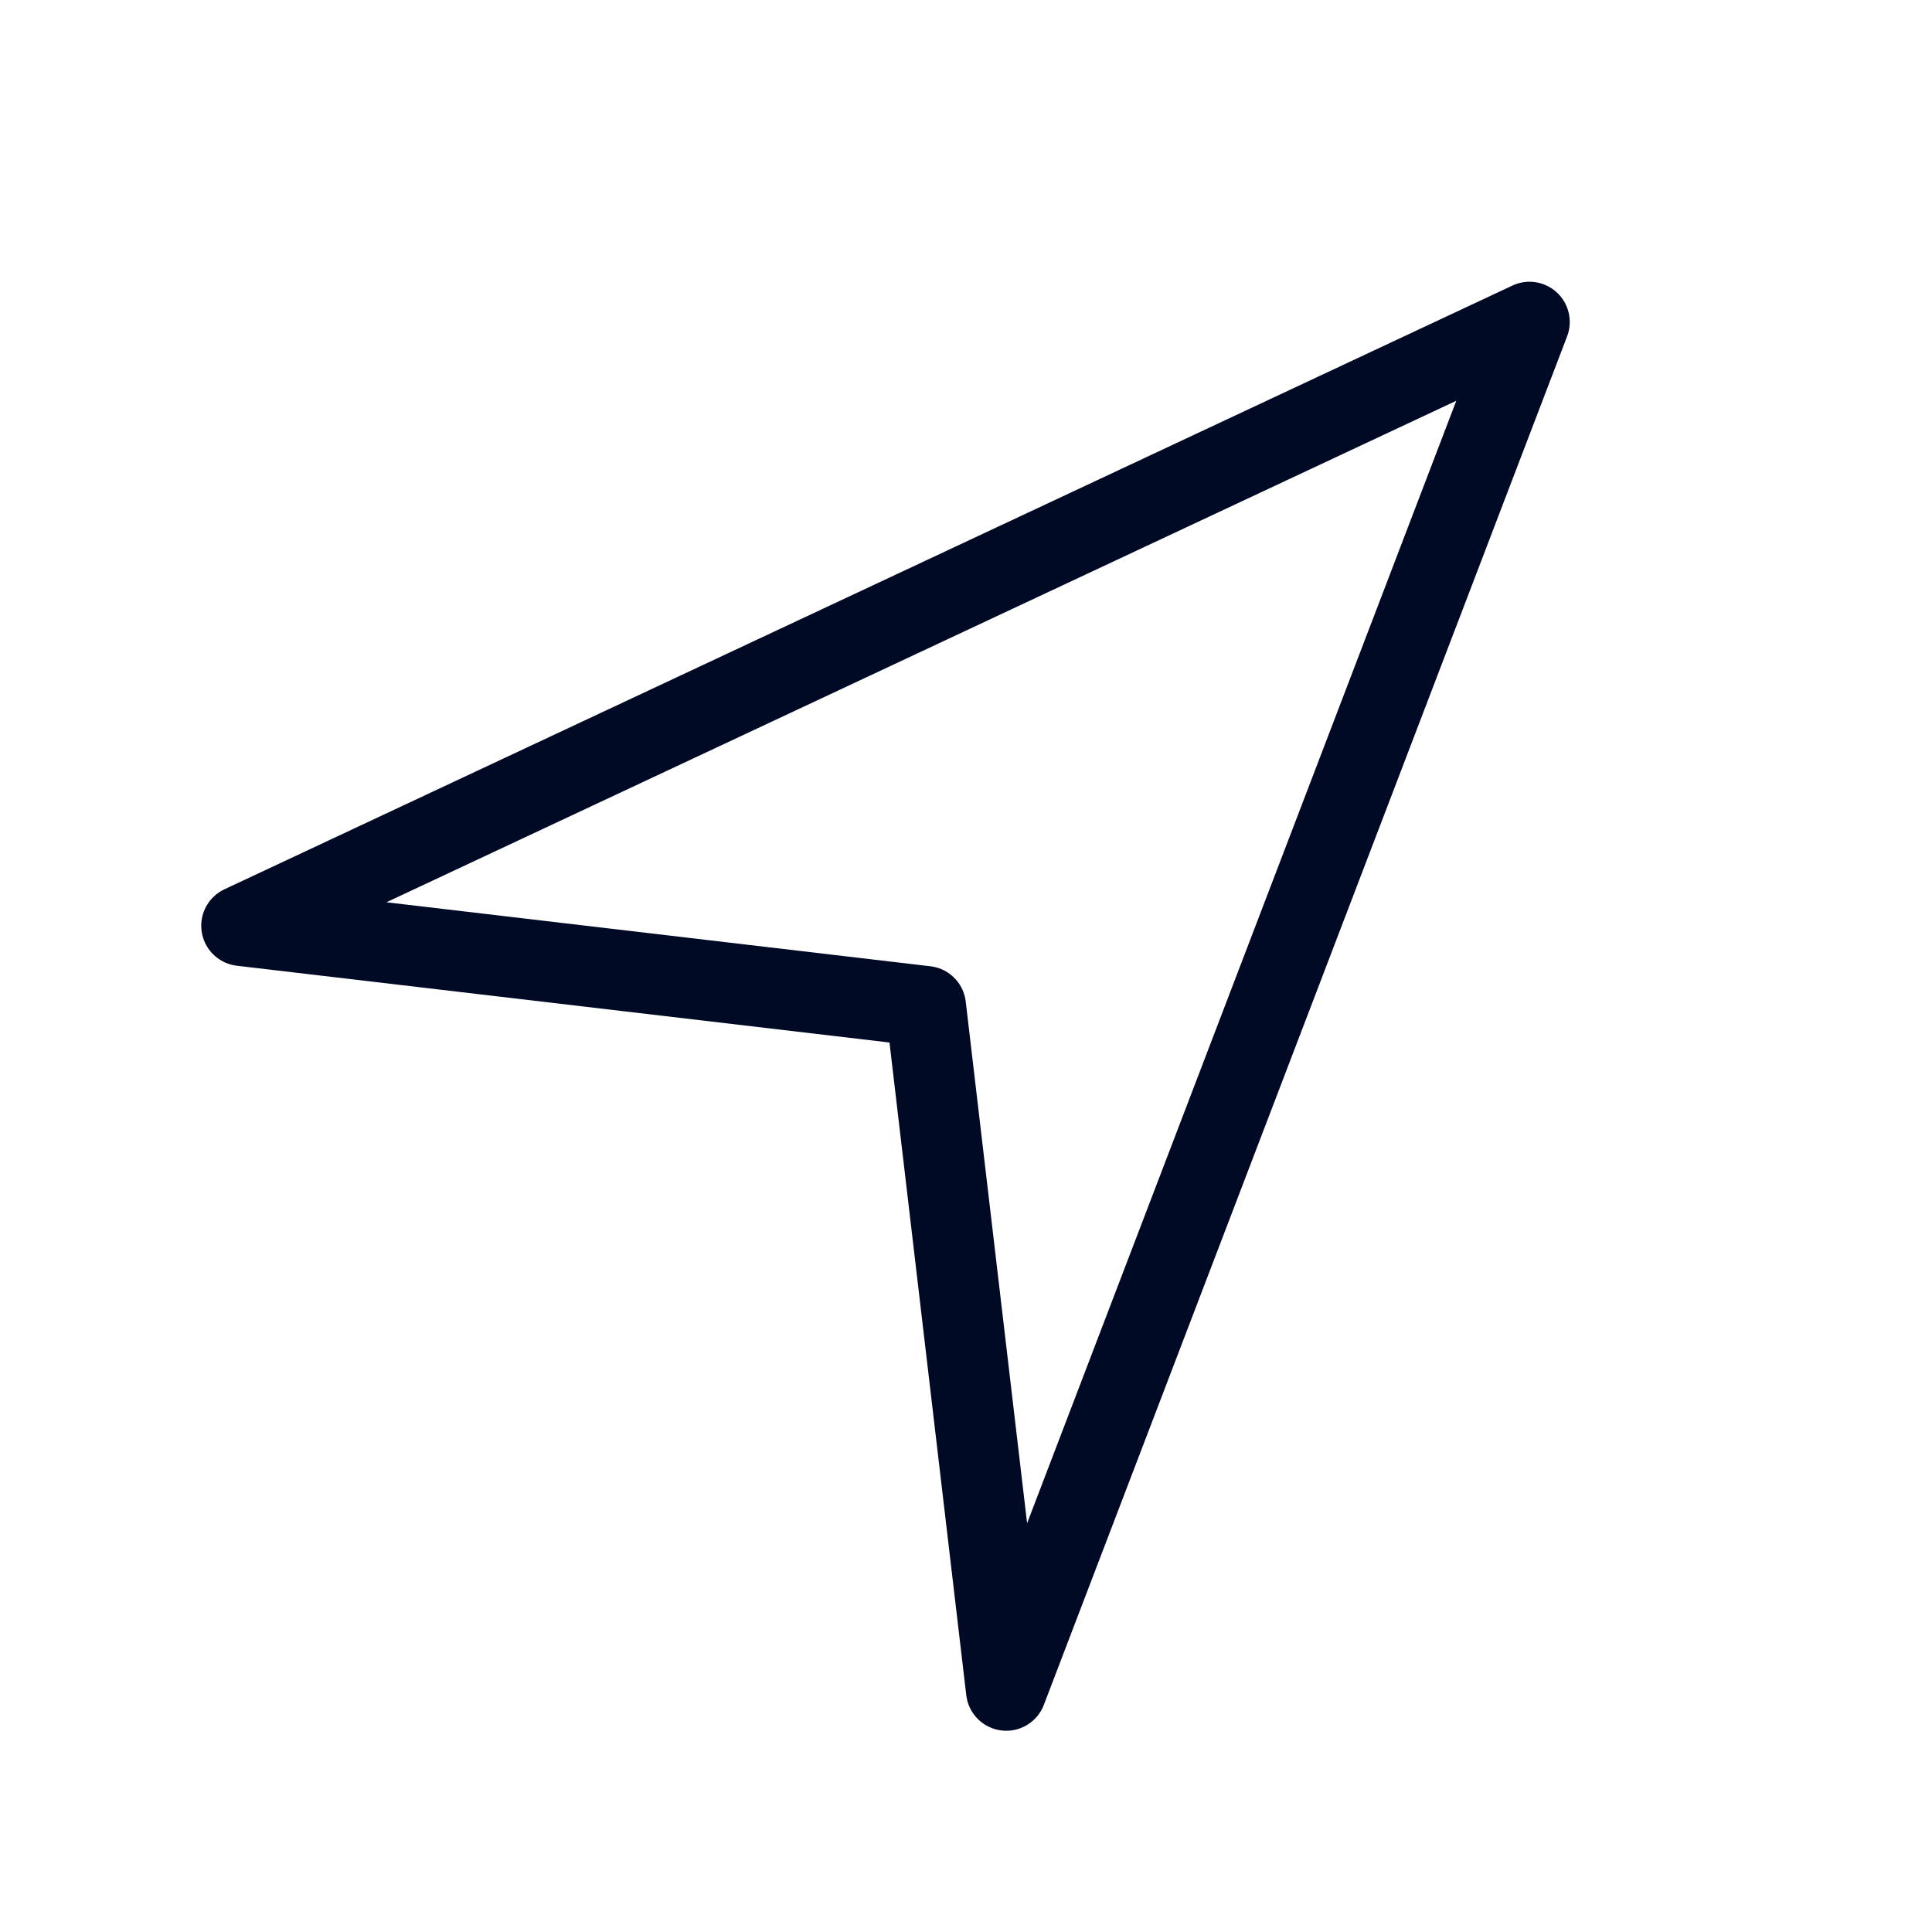 <svg width="24" height="24" viewBox="0 0 24 24" fill="none" xmlns="http://www.w3.org/2000/svg">
<path d="M19 4L3 11.5L11.5 12.5L12.5 21L19 4Z" stroke="#000A25" stroke-linecap="round" stroke-linejoin="round"/>
</svg>
